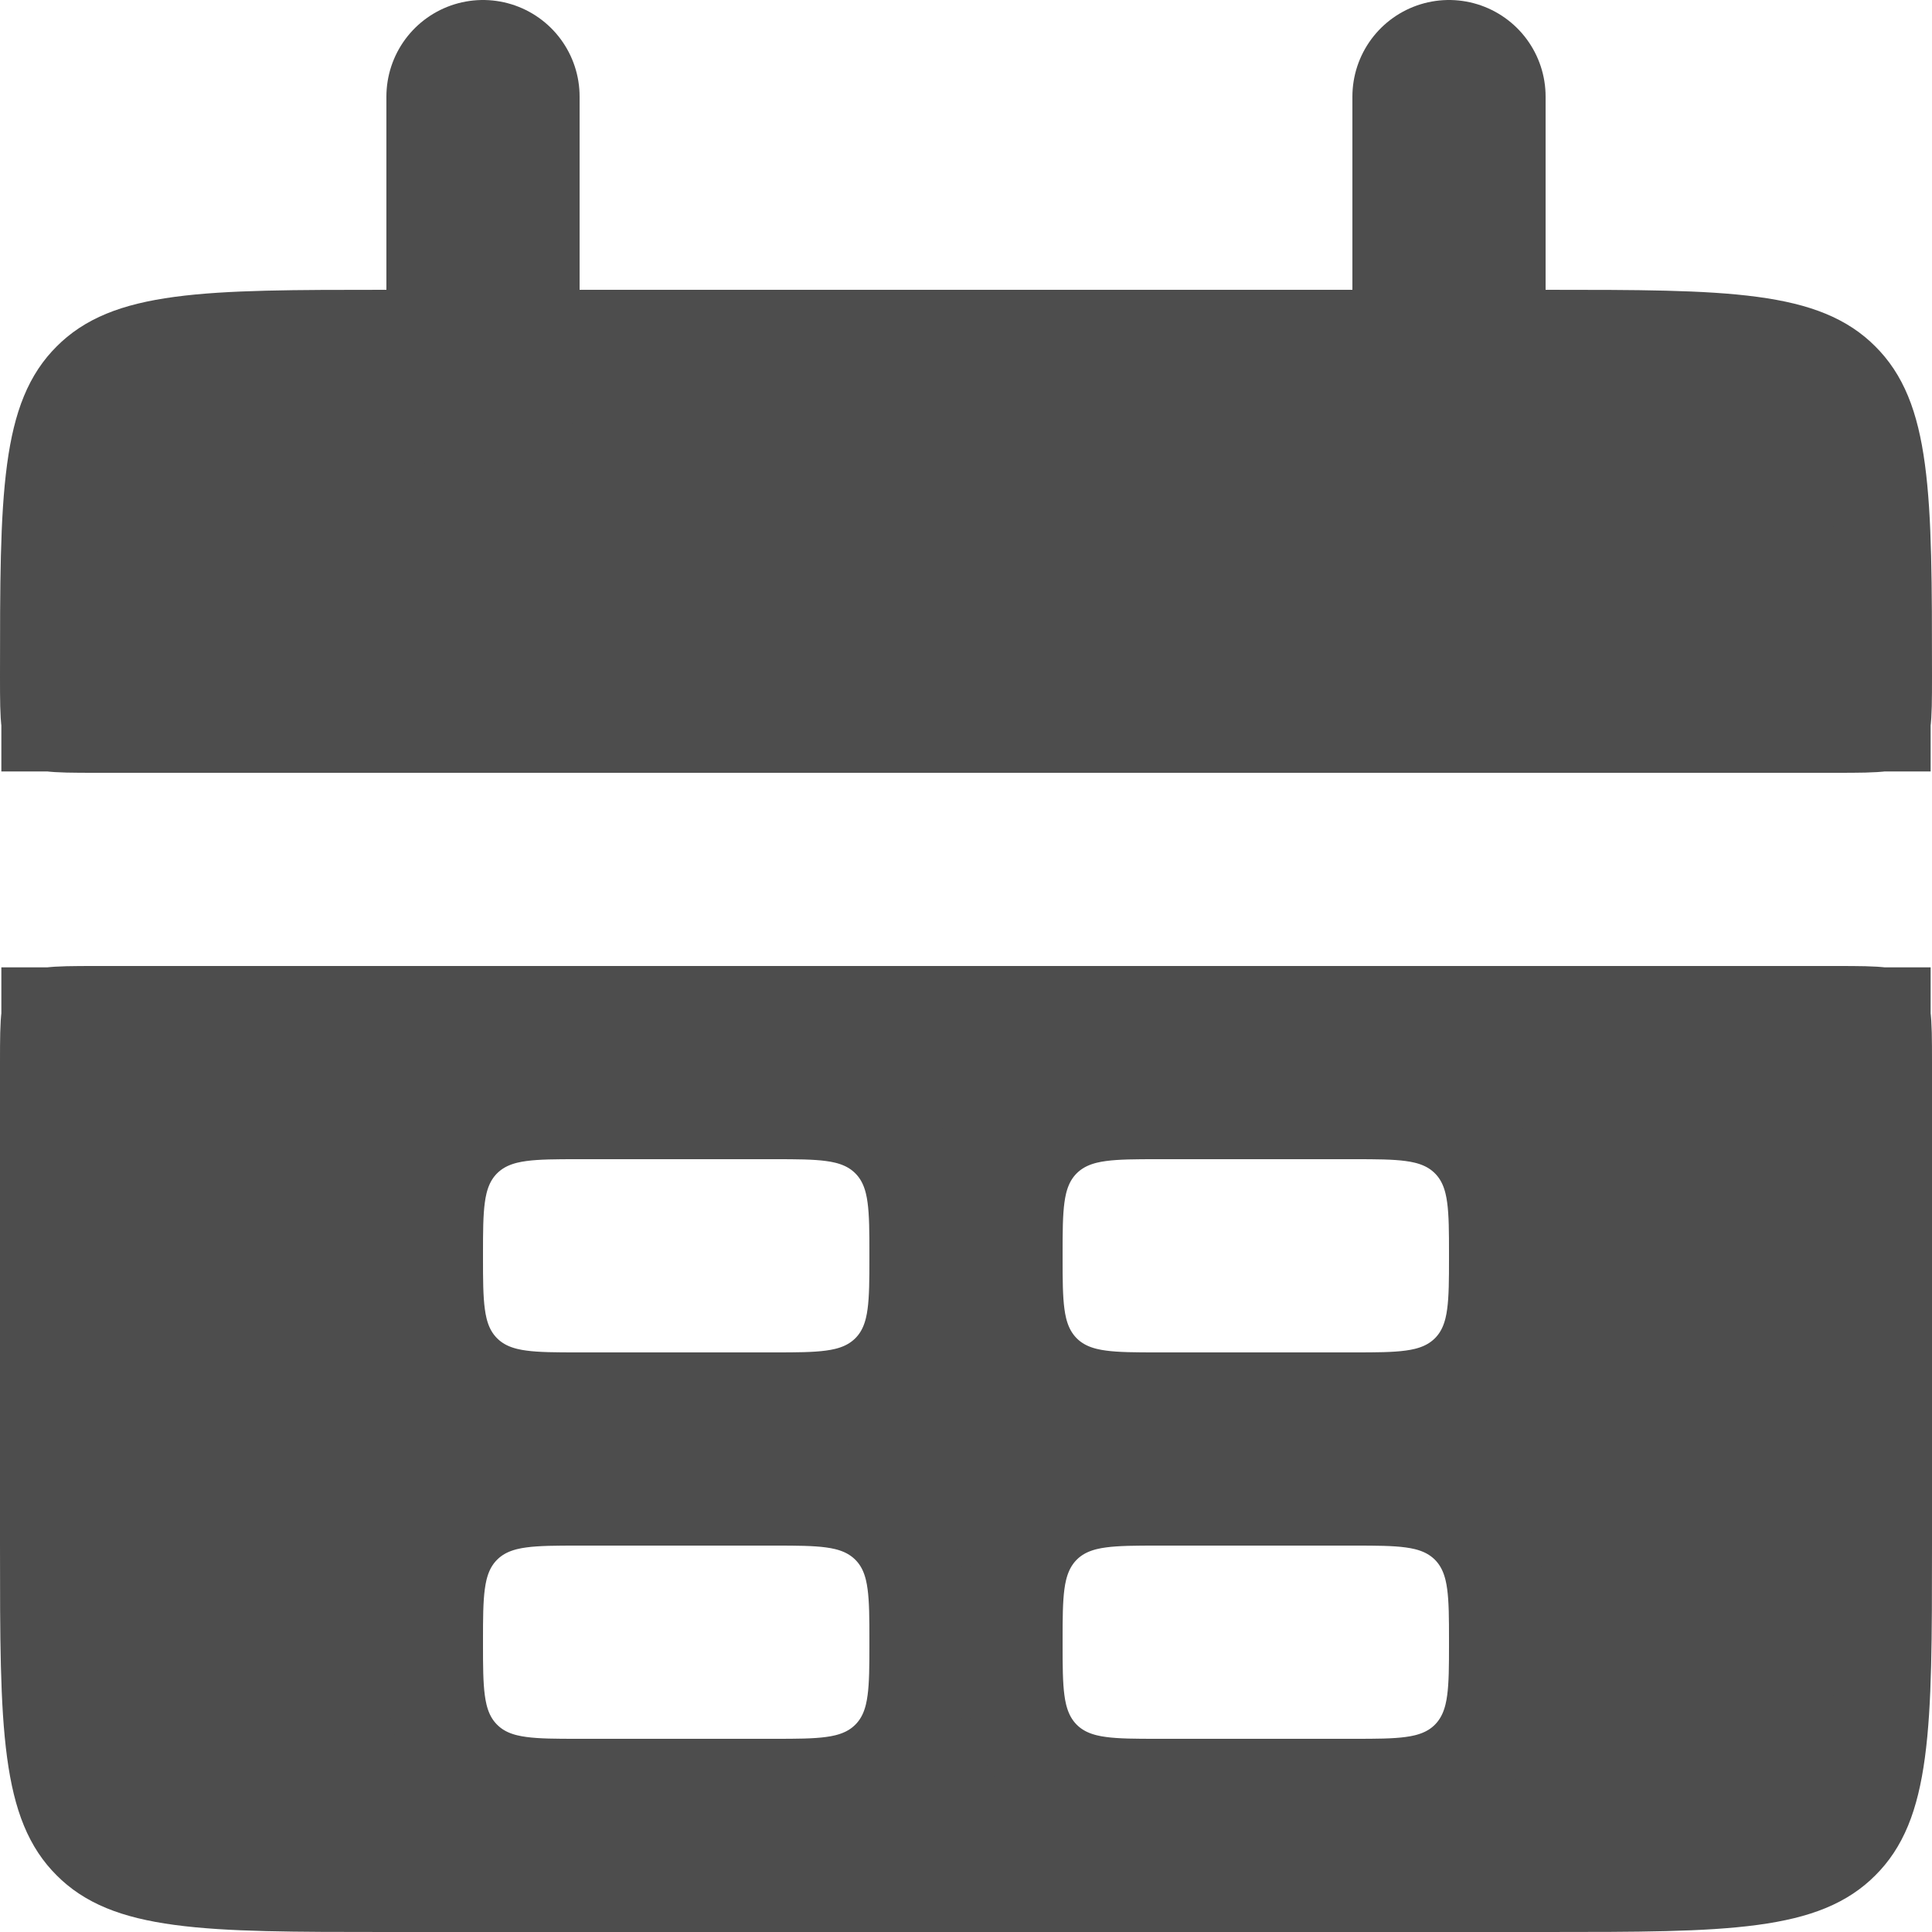 <svg width="20" height="20" viewBox="0 0 20 20" fill="none" xmlns="http://www.w3.org/2000/svg">
<path d="M0.5 7C0.5 6.043 0.501 5.376 0.569 4.872C0.635 4.383 0.755 4.124 0.94 3.94C1.124 3.755 1.383 3.635 1.872 3.569C2.376 3.501 3.043 3.5 4 3.5H16C16.957 3.5 17.624 3.501 18.128 3.569C18.617 3.635 18.876 3.755 19.06 3.94C19.245 4.124 19.365 4.383 19.431 4.872C19.499 5.376 19.5 6.043 19.5 7C19.5 7.25 19.499 7.387 19.486 7.482C19.486 7.483 19.486 7.484 19.486 7.486C19.484 7.486 19.483 7.486 19.482 7.486C19.386 7.499 19.249 7.5 19 7.5H1C0.75 7.5 0.613 7.499 0.518 7.486C0.517 7.486 0.516 7.486 0.514 7.486C0.514 7.484 0.514 7.483 0.514 7.482C0.501 7.386 0.5 7.249 0.5 7Z" fill="#4D4D4D" stroke="#4D4D4D"/>
<path d="M4.794 11.791L4.794 11.791L4.791 11.794C4.611 11.975 4.548 12.194 4.523 12.385C4.5 12.555 4.5 12.761 4.5 12.973C4.5 12.982 4.5 12.991 4.5 13C4.5 13.009 4.5 13.018 4.5 13.027C4.5 13.239 4.5 13.444 4.523 13.614C4.548 13.806 4.61 14.024 4.791 14.206L4.791 14.206L4.794 14.209C4.975 14.389 5.194 14.452 5.385 14.477C5.555 14.5 5.761 14.5 5.973 14.5C5.982 14.5 5.991 14.5 6 14.5H8C8.009 14.5 8.018 14.5 8.027 14.5C8.239 14.5 8.444 14.5 8.614 14.477C8.806 14.452 9.024 14.389 9.206 14.209L9.209 14.206C9.389 14.025 9.452 13.806 9.477 13.615C9.5 13.445 9.5 13.239 9.5 13.027C9.5 13.018 9.5 13.009 9.5 13C9.5 12.991 9.5 12.982 9.5 12.973C9.5 12.761 9.5 12.555 9.477 12.385C9.452 12.194 9.389 11.975 9.209 11.794L9.209 11.794L9.206 11.791C9.025 11.611 8.806 11.548 8.615 11.523C8.445 11.5 8.239 11.5 8.027 11.5C8.018 11.5 8.009 11.5 8 11.5H6C5.991 11.5 5.982 11.5 5.973 11.5C5.761 11.5 5.556 11.5 5.386 11.523C5.194 11.548 4.976 11.611 4.794 11.791ZM4.794 15.791L4.794 15.791L4.791 15.794C4.61 15.976 4.548 16.195 4.523 16.386C4.5 16.556 4.5 16.762 4.5 16.973C4.5 16.982 4.5 16.991 4.5 17C4.5 17.009 4.5 17.018 4.5 17.027C4.5 17.238 4.5 17.444 4.523 17.614C4.548 17.805 4.61 18.024 4.791 18.206L4.794 18.209C4.976 18.39 5.194 18.452 5.386 18.477C5.556 18.5 5.761 18.5 5.973 18.5C5.982 18.5 5.991 18.5 6 18.5H8C8.009 18.5 8.018 18.5 8.027 18.5C8.239 18.5 8.445 18.5 8.615 18.477C8.806 18.452 9.025 18.389 9.206 18.209L9.209 18.206C9.39 18.024 9.452 17.805 9.477 17.614C9.5 17.444 9.5 17.238 9.5 17.027C9.5 17.018 9.5 17.009 9.5 17C9.5 16.991 9.5 16.982 9.5 16.973C9.5 16.762 9.5 16.556 9.477 16.386C9.452 16.195 9.39 15.976 9.209 15.794L9.209 15.794L9.206 15.791C9.024 15.611 8.806 15.548 8.614 15.523C8.444 15.5 8.239 15.5 8.027 15.5C8.018 15.5 8.009 15.5 8 15.5H6C5.991 15.5 5.982 15.5 5.973 15.5C5.761 15.5 5.555 15.5 5.385 15.523C5.194 15.548 4.975 15.611 4.794 15.791ZM10.794 11.791L10.791 11.794C10.611 11.975 10.548 12.194 10.523 12.385C10.5 12.555 10.5 12.761 10.5 12.973C10.5 12.982 10.5 12.991 10.5 13C10.5 13.009 10.5 13.018 10.5 13.027C10.5 13.239 10.5 13.444 10.523 13.614C10.548 13.806 10.611 14.024 10.791 14.206L10.791 14.206L10.794 14.209C10.975 14.389 11.194 14.452 11.385 14.477C11.555 14.5 11.761 14.5 11.973 14.5L12 14.5H14L14.027 14.5C14.239 14.5 14.444 14.5 14.614 14.477C14.806 14.452 15.024 14.389 15.206 14.209L15.209 14.206C15.389 14.025 15.452 13.806 15.477 13.615C15.5 13.445 15.5 13.239 15.5 13.027L15.5 13L15.5 12.973C15.5 12.761 15.5 12.555 15.477 12.385C15.452 12.194 15.389 11.975 15.209 11.794L15.209 11.794L15.206 11.791C15.025 11.611 14.806 11.548 14.615 11.523C14.445 11.5 14.239 11.5 14.027 11.5L14 11.5H12L11.973 11.5C11.761 11.5 11.556 11.5 11.386 11.523C11.194 11.548 10.976 11.611 10.794 11.791ZM10.794 15.791L10.791 15.794C10.611 15.976 10.548 16.195 10.523 16.386C10.5 16.556 10.5 16.762 10.5 16.973C10.5 16.982 10.5 16.991 10.5 17C10.5 17.009 10.5 17.018 10.5 17.027C10.5 17.238 10.5 17.444 10.523 17.614C10.548 17.805 10.611 18.024 10.791 18.206L10.794 18.209C10.975 18.389 11.194 18.452 11.385 18.477C11.555 18.5 11.761 18.5 11.973 18.5L12 18.5H14L14.027 18.5C14.239 18.5 14.445 18.5 14.615 18.477C14.806 18.452 15.025 18.389 15.206 18.209L15.209 18.206C15.389 18.024 15.452 17.805 15.477 17.614C15.5 17.444 15.5 17.238 15.5 17.027L15.5 17L15.5 16.973C15.5 16.762 15.5 16.556 15.477 16.386C15.452 16.195 15.389 15.976 15.209 15.794L15.209 15.794L15.206 15.791C15.024 15.611 14.806 15.548 14.614 15.523C14.444 15.5 14.239 15.5 14.027 15.5L14 15.5H12L11.973 15.5C11.761 15.5 11.555 15.5 11.385 15.523C11.194 15.548 10.975 15.611 10.794 15.791ZM0.94 19.06C0.755 18.876 0.635 18.617 0.569 18.128C0.501 17.624 0.5 16.957 0.5 16V11C0.5 10.751 0.501 10.614 0.514 10.518C0.514 10.517 0.514 10.516 0.514 10.514C0.516 10.514 0.517 10.514 0.518 10.514C0.613 10.501 0.75 10.5 1 10.5H19C19.249 10.5 19.386 10.501 19.482 10.514C19.483 10.514 19.484 10.514 19.486 10.514C19.486 10.515 19.486 10.517 19.486 10.518C19.499 10.613 19.5 10.75 19.5 11V16C19.5 16.957 19.499 17.624 19.431 18.128C19.365 18.617 19.245 18.876 19.06 19.06C18.876 19.245 18.617 19.365 18.128 19.431C17.624 19.499 16.957 19.5 16 19.5H4C3.043 19.5 2.376 19.499 1.872 19.431C1.383 19.365 1.124 19.245 0.94 19.06Z" fill="#4D4D4D" stroke="#4D4D4D"/>
<path d="M5 1V4ZM15 1V4Z" fill="#4D4D4D"/>
<path d="M5 1V4M15 1V4" stroke="#4D4D4D" stroke-width="2" stroke-linecap="round"/>
</svg>
